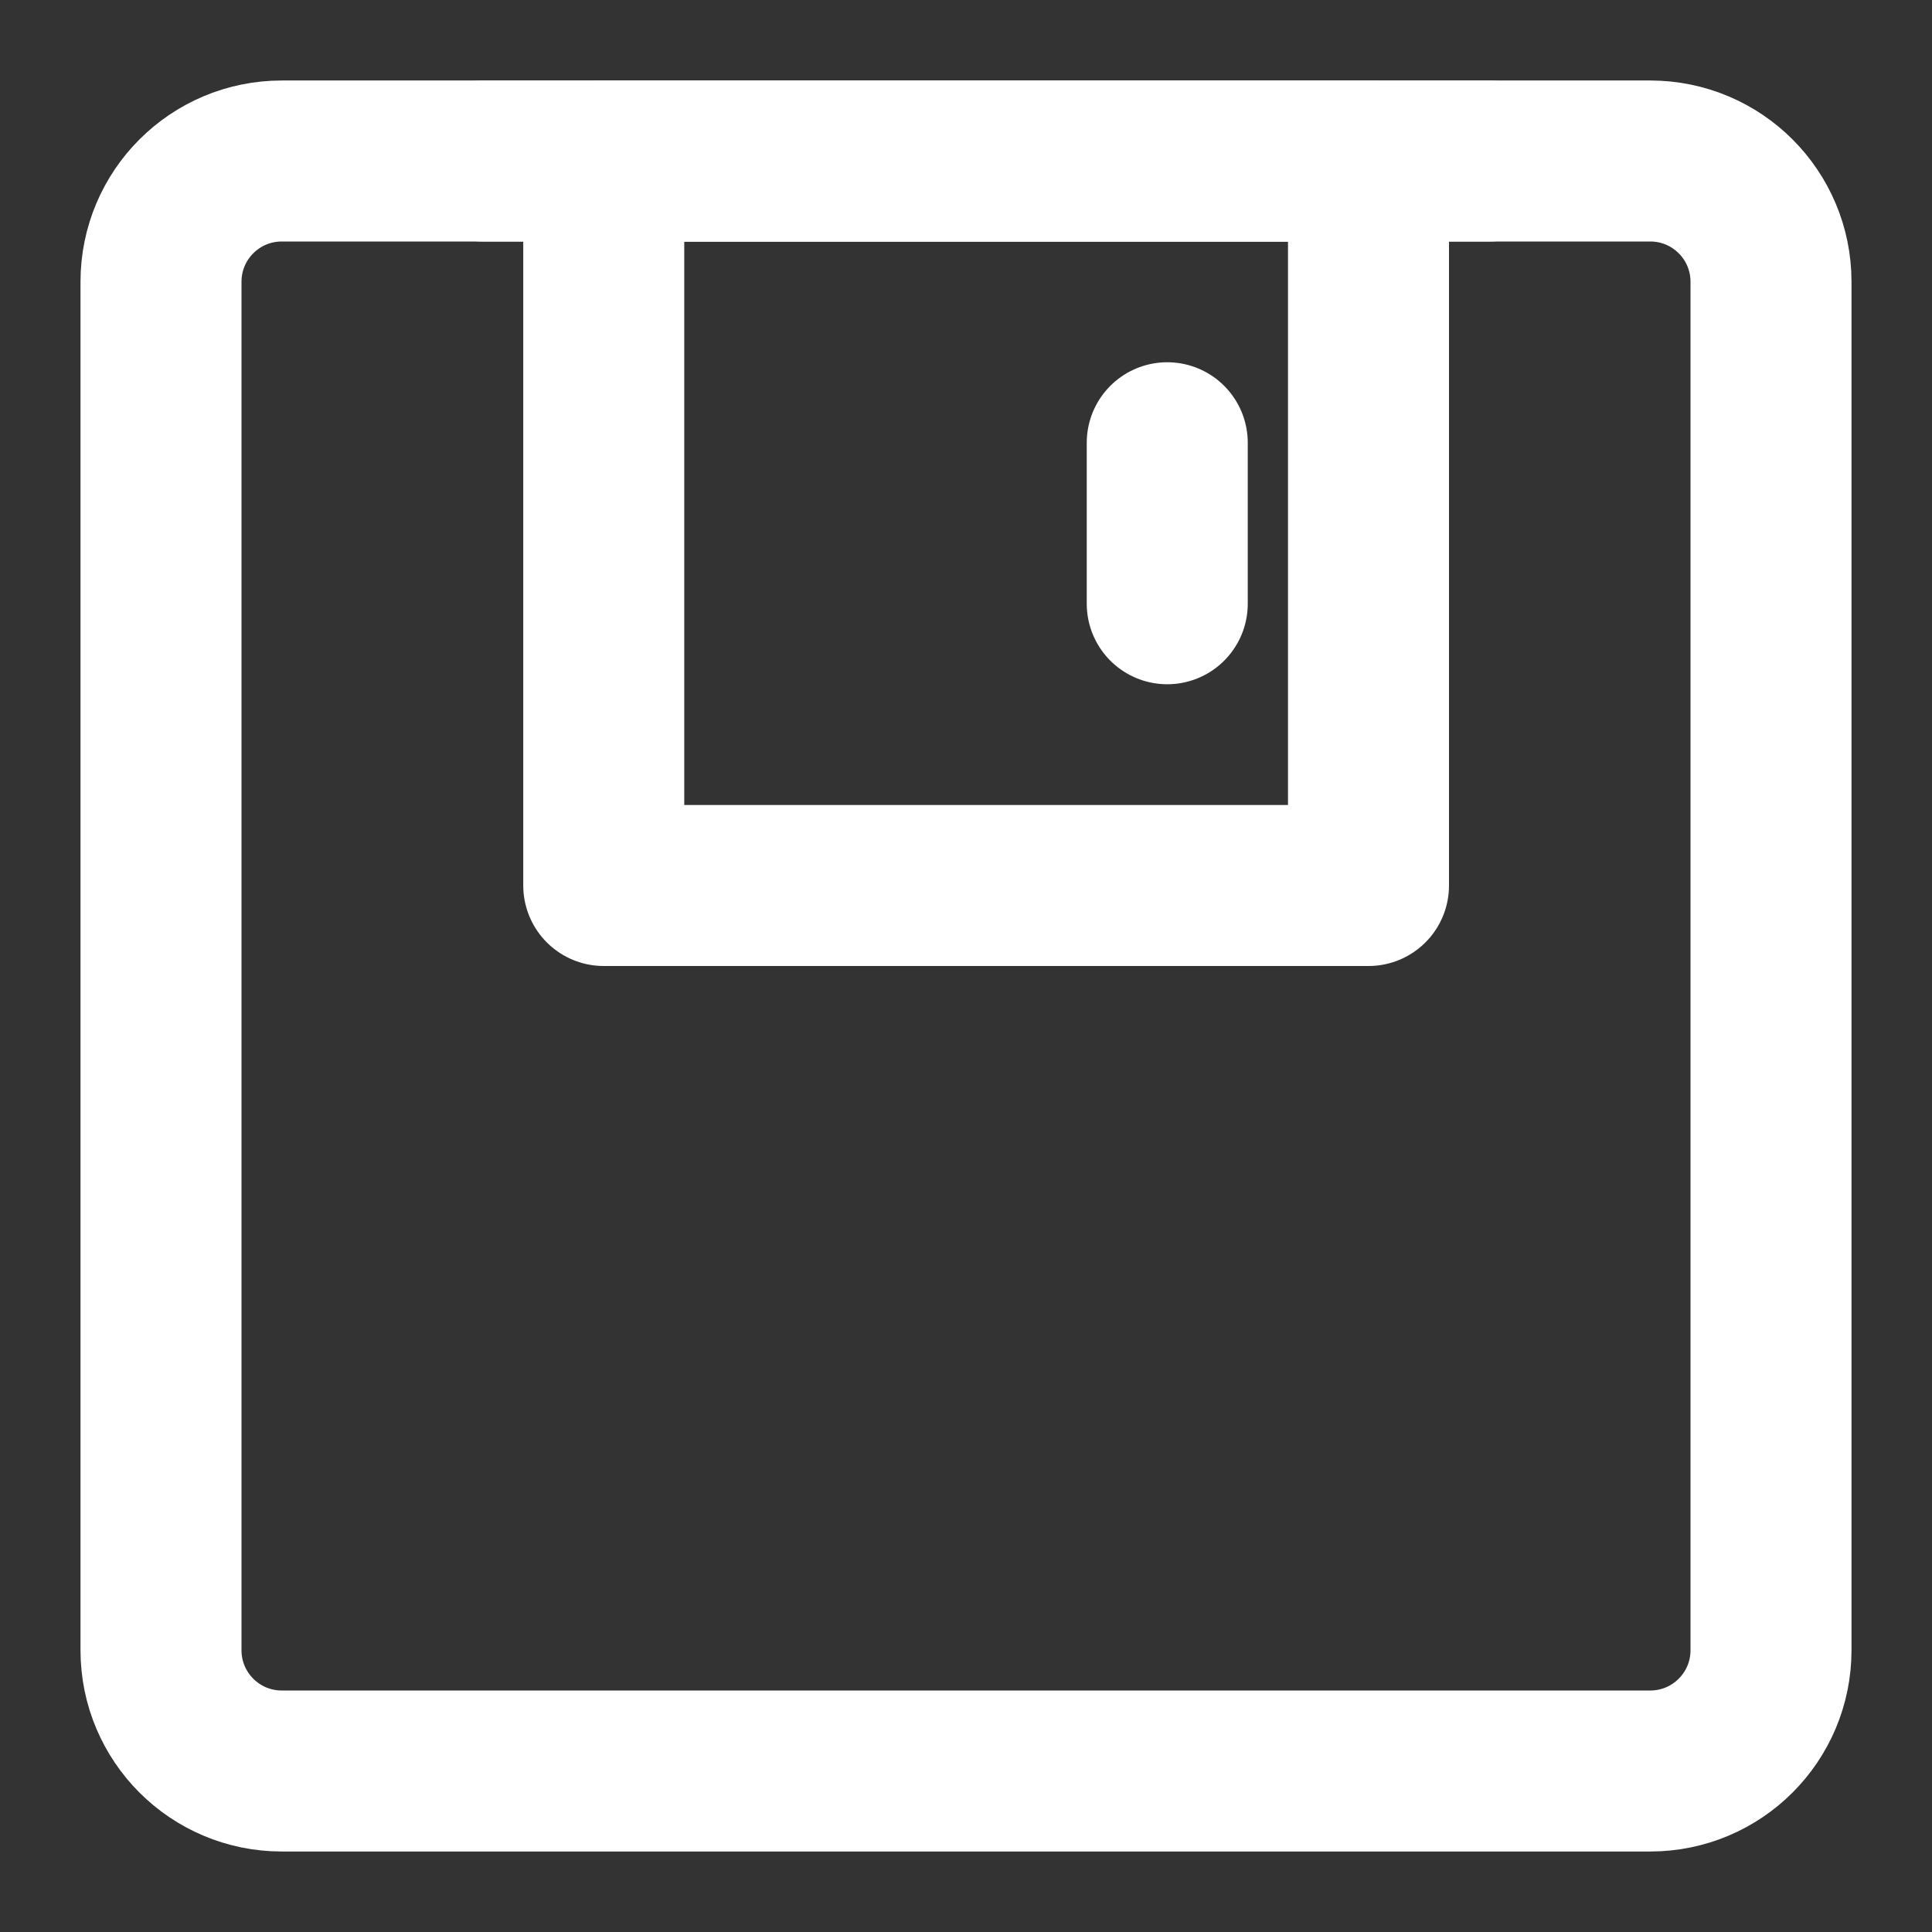 <?xml version="1.0" encoding="UTF-8"?><svg width="24" height="24" viewBox="0 0 48 48" fill="none" xmlns="http://www.w3.org/2000/svg"><rect x="0" y="0" width="48" height="48" fill="#333333" stroke="none"/><path d="M41 4H7C5.343 4 4 5.343 4 7V41C4 42.657 5.343 44 7 44H41C42.657 44 44 42.657 44 41V7C44 5.343 42.657 4 41 4Z" fill="none" stroke="#ffffff" stroke-width="4" stroke-linejoin="round"/><path d="M34 4V22H15V4H34Z" fill="none" stroke="#ffffff" stroke-width="4" stroke-linejoin="round"/><path d="M29 11V15" stroke="#ffffff" stroke-width="4" stroke-linecap="round"/><path d="M11.997 4H36.998" stroke="#ffffff" stroke-width="4" stroke-linecap="round"/></svg>